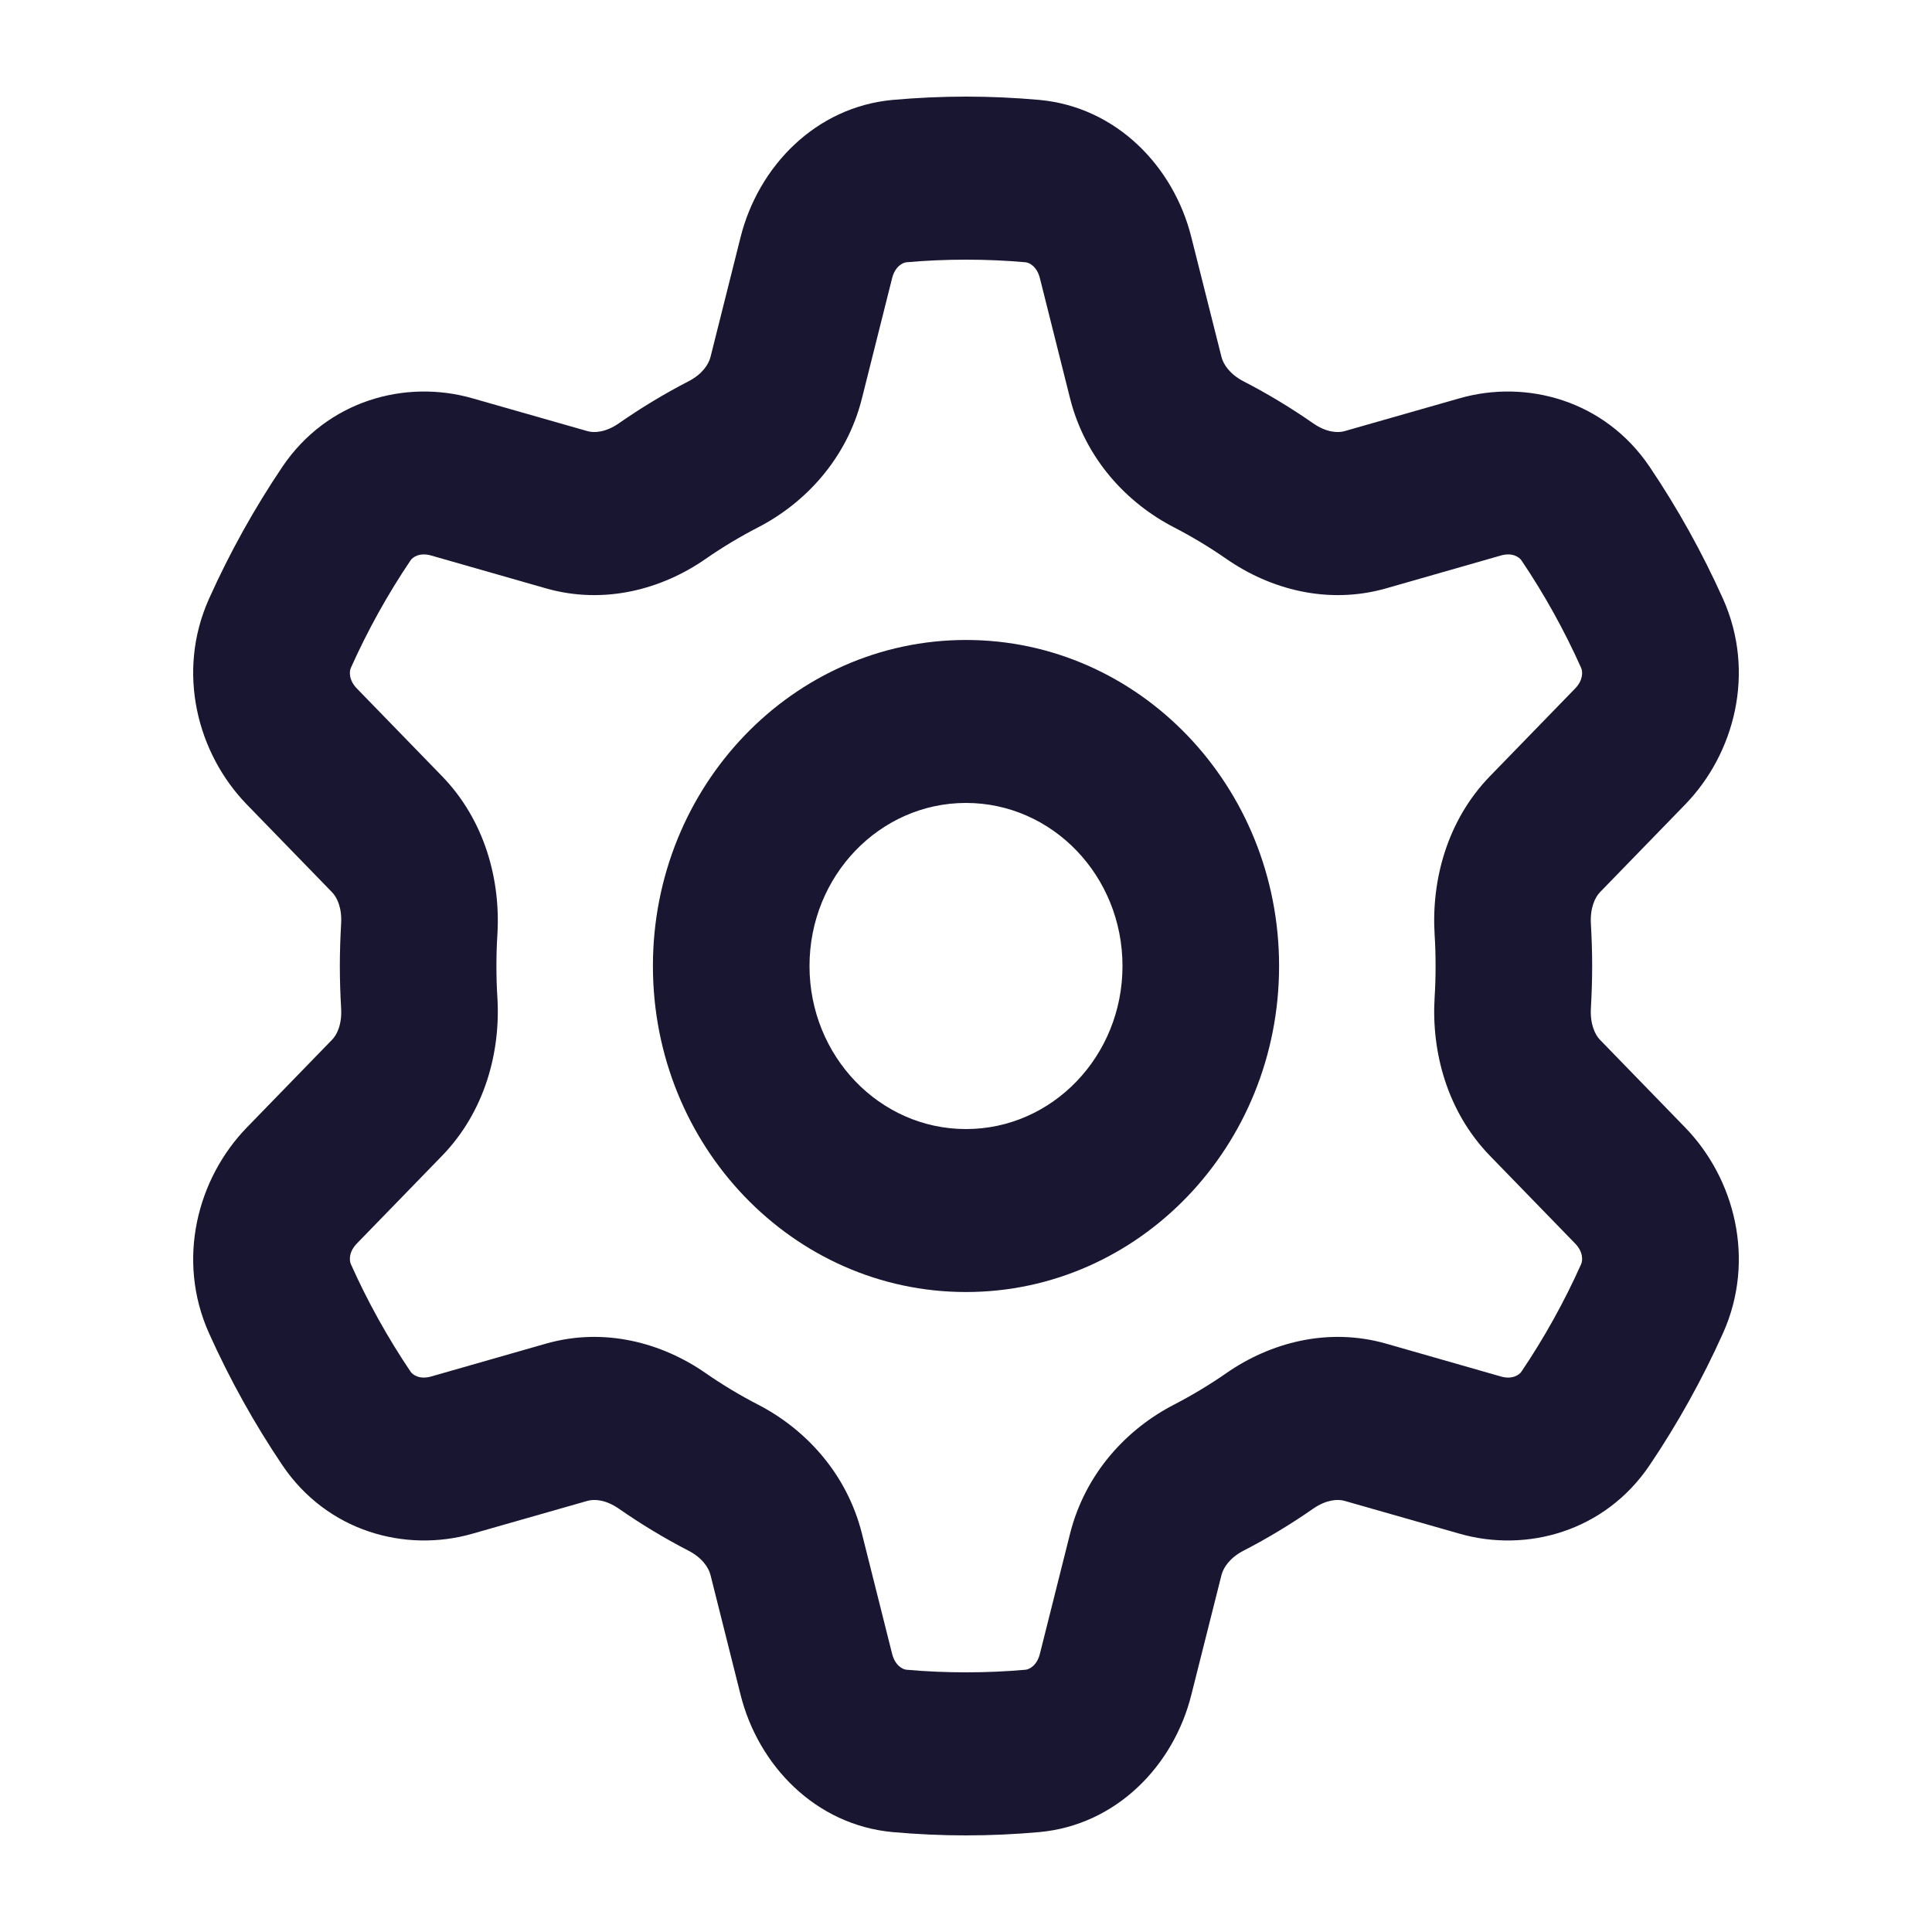 <svg width="20" height="20" viewBox="0 0 20 20" fill="none" xmlns="http://www.w3.org/2000/svg">
<path fill-rule="evenodd" clip-rule="evenodd" d="M9.383 2.715C9.586 2.697 9.792 2.688 10 2.688C10.208 2.688 10.414 2.697 10.617 2.715C10.655 2.719 10.734 2.757 10.765 2.88L11.077 4.123C11.236 4.754 11.67 5.211 12.155 5.46C12.342 5.557 12.523 5.666 12.696 5.786C13.146 6.099 13.743 6.263 14.348 6.091L15.539 5.75C15.657 5.717 15.727 5.768 15.75 5.801C15.986 6.151 16.193 6.523 16.368 6.914C16.384 6.949 16.392 7.039 16.305 7.128L15.425 8.034C14.98 8.492 14.817 9.111 14.851 9.673C14.858 9.781 14.861 9.89 14.861 10C14.861 10.11 14.858 10.219 14.851 10.327C14.817 10.889 14.98 11.508 15.425 11.966L16.305 12.872C16.392 12.961 16.384 13.05 16.368 13.086C16.193 13.477 15.986 13.849 15.75 14.199C15.727 14.232 15.657 14.283 15.539 14.25L14.348 13.909C13.743 13.737 13.146 13.901 12.696 14.214C12.523 14.334 12.342 14.443 12.155 14.54C11.67 14.789 11.236 15.246 11.077 15.877L10.765 17.12C10.734 17.243 10.655 17.281 10.617 17.285C10.414 17.303 10.208 17.312 10 17.312C9.792 17.312 9.586 17.303 9.383 17.285C9.345 17.281 9.266 17.243 9.235 17.12L8.923 15.877C8.765 15.246 8.33 14.789 7.846 14.54C7.658 14.443 7.477 14.334 7.304 14.214C6.854 13.901 6.257 13.737 5.653 13.909L4.461 14.25C4.343 14.283 4.272 14.232 4.25 14.199C4.014 13.849 3.807 13.477 3.632 13.086C3.616 13.05 3.608 12.961 3.695 12.872L4.575 11.966C5.02 11.508 5.183 10.889 5.149 10.327C5.142 10.219 5.139 10.11 5.139 10C5.139 9.89 5.142 9.781 5.149 9.673C5.183 9.111 5.02 8.492 4.575 8.034L3.695 7.128C3.608 7.039 3.616 6.949 3.632 6.914C3.807 6.523 4.014 6.151 4.25 5.801C4.272 5.768 4.343 5.717 4.461 5.75L5.653 6.091C6.257 6.263 6.854 6.099 7.304 5.786C7.477 5.666 7.658 5.557 7.846 5.46C8.33 5.211 8.765 4.754 8.923 4.123L9.235 2.88C9.266 2.757 9.345 2.719 9.383 2.715ZM10 1C9.745 1 9.492 1.012 9.243 1.034C8.44 1.107 7.85 1.726 7.667 2.453L7.355 3.696C7.336 3.771 7.27 3.874 7.126 3.948C6.876 4.077 6.635 4.223 6.405 4.383C6.272 4.475 6.153 4.484 6.081 4.463L4.89 4.123C4.195 3.924 3.387 4.146 2.924 4.831C2.634 5.261 2.379 5.719 2.163 6.2C1.823 6.96 2.043 7.801 2.556 8.329L3.436 9.235C3.49 9.289 3.542 9.4 3.531 9.566C3.523 9.709 3.518 9.854 3.518 10C3.518 10.146 3.523 10.291 3.531 10.434C3.542 10.6 3.49 10.711 3.436 10.765L2.556 11.671C2.043 12.199 1.823 13.04 2.163 13.8C2.379 14.281 2.634 14.739 2.924 15.169C3.387 15.854 4.195 16.076 4.89 15.877L6.081 15.537C6.153 15.516 6.272 15.525 6.405 15.617C6.635 15.777 6.876 15.923 7.126 16.052C7.27 16.126 7.336 16.229 7.355 16.304L7.667 17.547C7.85 18.274 8.44 18.893 9.243 18.966C9.492 18.988 9.745 19 10 19C10.255 19 10.508 18.988 10.757 18.966C11.56 18.893 12.15 18.274 12.332 17.547L12.645 16.304C12.664 16.229 12.73 16.126 12.874 16.052C13.124 15.923 13.365 15.777 13.595 15.617C13.728 15.525 13.847 15.516 13.919 15.537L15.11 15.877C15.805 16.076 16.613 15.854 17.076 15.169C17.366 14.739 17.621 14.281 17.837 13.8C18.177 13.04 17.957 12.199 17.444 11.671L16.564 10.765C16.511 10.711 16.459 10.6 16.469 10.434C16.477 10.291 16.482 10.146 16.482 10C16.482 9.854 16.477 9.709 16.469 9.566C16.459 9.4 16.511 9.289 16.564 9.235L17.444 8.329C17.957 7.801 18.177 6.96 17.837 6.2C17.621 5.719 17.366 5.261 17.076 4.831C16.613 4.146 15.805 3.924 15.11 4.123L13.919 4.463C13.847 4.484 13.728 4.475 13.595 4.383C13.365 4.223 13.124 4.077 12.874 3.948C12.73 3.874 12.664 3.771 12.645 3.696L12.332 2.453C12.15 1.726 11.56 1.107 10.757 1.034C10.508 1.012 10.255 1 10 1ZM11.62 10C11.62 10.932 10.895 11.688 10 11.688C9.105 11.688 8.38 10.932 8.38 10C8.38 9.068 9.105 8.312 10 8.312C10.895 8.312 11.62 9.068 11.62 10ZM13.241 10C13.241 11.864 11.79 13.375 10 13.375C8.21 13.375 6.759 11.864 6.759 10C6.759 8.136 8.21 6.625 10 6.625C11.79 6.625 13.241 8.136 13.241 10Z" fill="#191632"/>
</svg>
